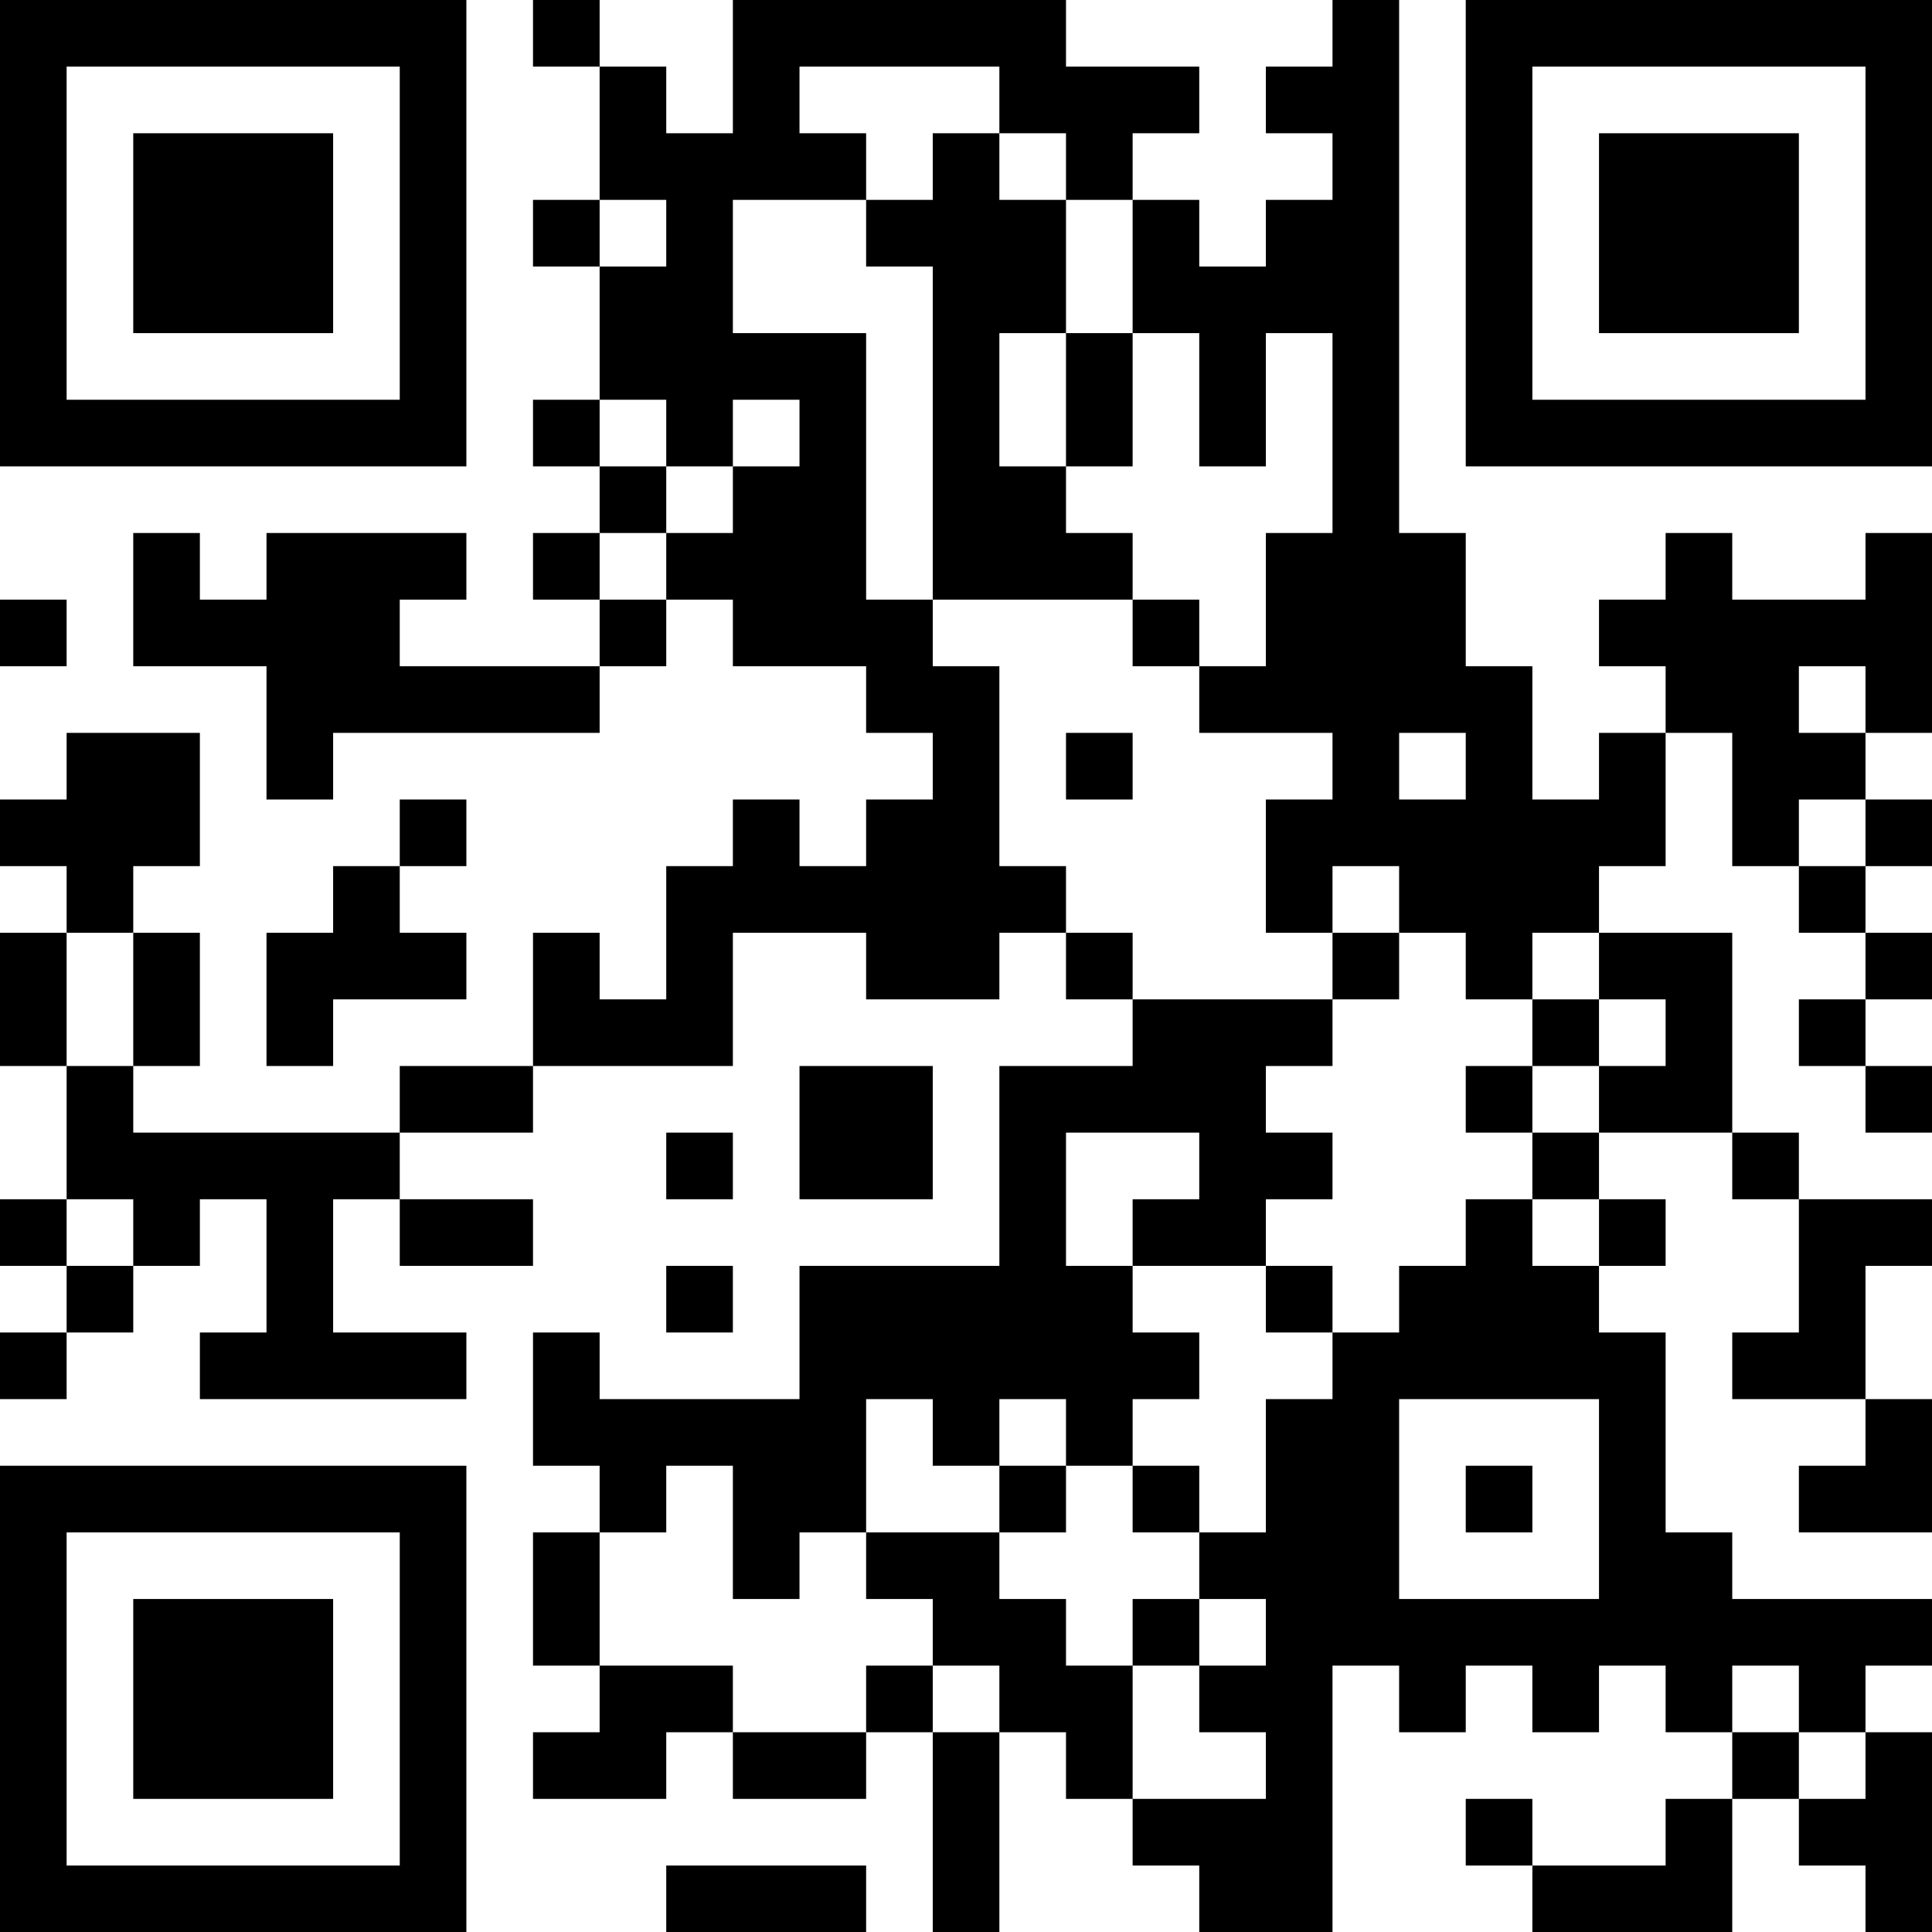 <?xml version="1.0" encoding="UTF-8"?>
<svg xmlns="http://www.w3.org/2000/svg" version="1.1" width="200" height="200" viewBox="0 0 200 200"><rect x="0" y="0" width="200" height="200" fill="#ffffff"/><g transform="scale(6.897)"><g transform="translate(0,0)"><path fill-rule="evenodd" d="M8 0L8 1L9 1L9 3L8 3L8 4L9 4L9 6L8 6L8 7L9 7L9 8L8 8L8 9L9 9L9 10L6 10L6 9L7 9L7 8L4 8L4 9L3 9L3 8L2 8L2 10L4 10L4 12L5 12L5 11L9 11L9 10L10 10L10 9L11 9L11 10L13 10L13 11L14 11L14 12L13 12L13 13L12 13L12 12L11 12L11 13L10 13L10 15L9 15L9 14L8 14L8 16L6 16L6 17L2 17L2 16L3 16L3 14L2 14L2 13L3 13L3 11L1 11L1 12L0 12L0 13L1 13L1 14L0 14L0 16L1 16L1 18L0 18L0 19L1 19L1 20L0 20L0 21L1 21L1 20L2 20L2 19L3 19L3 18L4 18L4 20L3 20L3 21L7 21L7 20L5 20L5 18L6 18L6 19L8 19L8 18L6 18L6 17L8 17L8 16L11 16L11 14L13 14L13 15L15 15L15 14L16 14L16 15L17 15L17 16L15 16L15 19L12 19L12 21L9 21L9 20L8 20L8 22L9 22L9 23L8 23L8 25L9 25L9 26L8 26L8 27L10 27L10 26L11 26L11 27L13 27L13 26L14 26L14 29L15 29L15 26L16 26L16 27L17 27L17 28L18 28L18 29L20 29L20 25L21 25L21 26L22 26L22 25L23 25L23 26L24 26L24 25L25 25L25 26L26 26L26 27L25 27L25 28L23 28L23 27L22 27L22 28L23 28L23 29L26 29L26 27L27 27L27 28L28 28L28 29L29 29L29 26L28 26L28 25L29 25L29 24L26 24L26 23L25 23L25 20L24 20L24 19L25 19L25 18L24 18L24 17L26 17L26 18L27 18L27 20L26 20L26 21L28 21L28 22L27 22L27 23L29 23L29 21L28 21L28 19L29 19L29 18L27 18L27 17L26 17L26 14L24 14L24 13L25 13L25 11L26 11L26 13L27 13L27 14L28 14L28 15L27 15L27 16L28 16L28 17L29 17L29 16L28 16L28 15L29 15L29 14L28 14L28 13L29 13L29 12L28 12L28 11L29 11L29 8L28 8L28 9L26 9L26 8L25 8L25 9L24 9L24 10L25 10L25 11L24 11L24 12L23 12L23 10L22 10L22 8L21 8L21 0L20 0L20 1L19 1L19 2L20 2L20 3L19 3L19 4L18 4L18 3L17 3L17 2L18 2L18 1L16 1L16 0L11 0L11 2L10 2L10 1L9 1L9 0ZM12 1L12 2L13 2L13 3L11 3L11 5L13 5L13 9L14 9L14 10L15 10L15 13L16 13L16 14L17 14L17 15L20 15L20 16L19 16L19 17L20 17L20 18L19 18L19 19L17 19L17 18L18 18L18 17L16 17L16 19L17 19L17 20L18 20L18 21L17 21L17 22L16 22L16 21L15 21L15 22L14 22L14 21L13 21L13 23L12 23L12 24L11 24L11 22L10 22L10 23L9 23L9 25L11 25L11 26L13 26L13 25L14 25L14 26L15 26L15 25L14 25L14 24L13 24L13 23L15 23L15 24L16 24L16 25L17 25L17 27L19 27L19 26L18 26L18 25L19 25L19 24L18 24L18 23L19 23L19 21L20 21L20 20L21 20L21 19L22 19L22 18L23 18L23 19L24 19L24 18L23 18L23 17L24 17L24 16L25 16L25 15L24 15L24 14L23 14L23 15L22 15L22 14L21 14L21 13L20 13L20 14L19 14L19 12L20 12L20 11L18 11L18 10L19 10L19 8L20 8L20 5L19 5L19 7L18 7L18 5L17 5L17 3L16 3L16 2L15 2L15 1ZM14 2L14 3L13 3L13 4L14 4L14 9L17 9L17 10L18 10L18 9L17 9L17 8L16 8L16 7L17 7L17 5L16 5L16 3L15 3L15 2ZM9 3L9 4L10 4L10 3ZM15 5L15 7L16 7L16 5ZM9 6L9 7L10 7L10 8L9 8L9 9L10 9L10 8L11 8L11 7L12 7L12 6L11 6L11 7L10 7L10 6ZM0 9L0 10L1 10L1 9ZM27 10L27 11L28 11L28 10ZM16 11L16 12L17 12L17 11ZM21 11L21 12L22 12L22 11ZM6 12L6 13L5 13L5 14L4 14L4 16L5 16L5 15L7 15L7 14L6 14L6 13L7 13L7 12ZM27 12L27 13L28 13L28 12ZM1 14L1 16L2 16L2 14ZM20 14L20 15L21 15L21 14ZM23 15L23 16L22 16L22 17L23 17L23 16L24 16L24 15ZM12 16L12 18L14 18L14 16ZM10 17L10 18L11 18L11 17ZM1 18L1 19L2 19L2 18ZM10 19L10 20L11 20L11 19ZM19 19L19 20L20 20L20 19ZM21 21L21 24L24 24L24 21ZM15 22L15 23L16 23L16 22ZM17 22L17 23L18 23L18 22ZM22 22L22 23L23 23L23 22ZM17 24L17 25L18 25L18 24ZM26 25L26 26L27 26L27 27L28 27L28 26L27 26L27 25ZM10 28L10 29L13 29L13 28ZM0 0L0 7L7 7L7 0ZM1 1L1 6L6 6L6 1ZM2 2L2 5L5 5L5 2ZM22 0L22 7L29 7L29 0ZM23 1L23 6L28 6L28 1ZM24 2L24 5L27 5L27 2ZM0 22L0 29L7 29L7 22ZM1 23L1 28L6 28L6 23ZM2 24L2 27L5 27L5 24Z" fill="#000000"/></g></g></svg>
